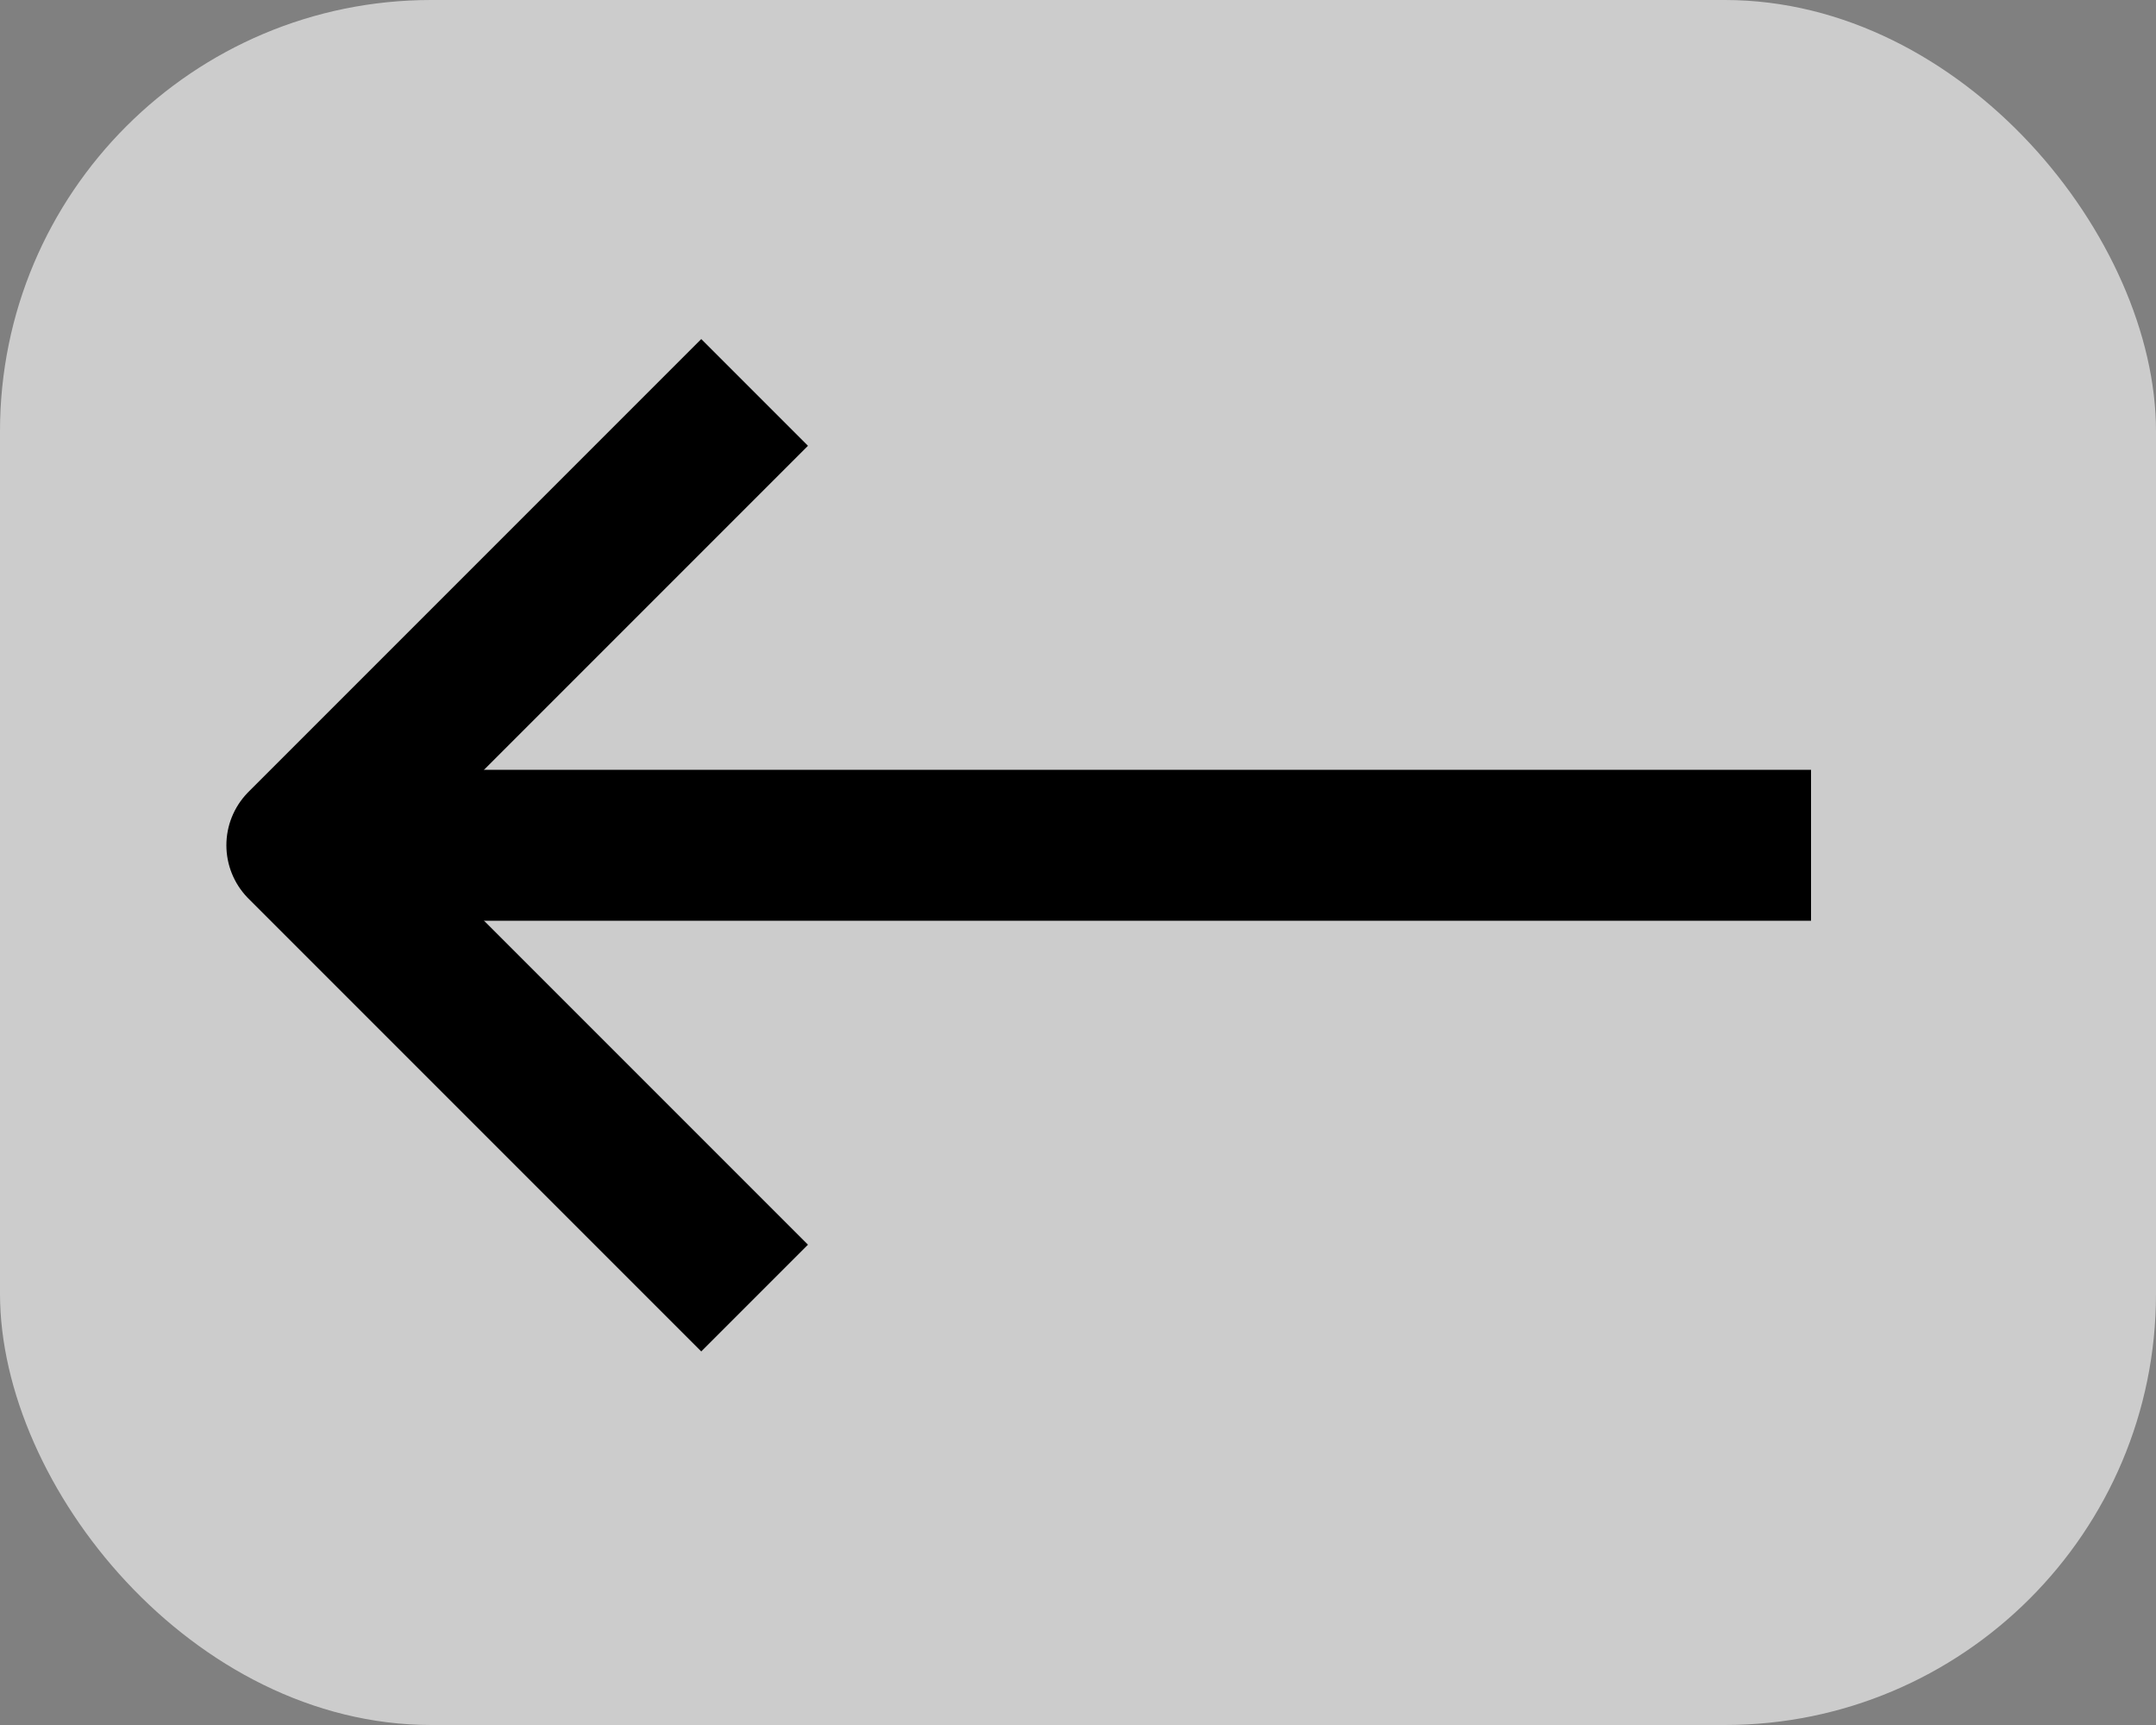 <svg xmlns="http://www.w3.org/2000/svg" viewBox="0 0 200 160">
  <rect x="0" y="0" width="200" height="160" fill="#808080" stroke="none"/>
  <g fill="#fff" fill-opacity="0.6">
    <rect width="200" height="160" x="0" y="0" rx="40" ry="40">
    </rect>
  </g>
  <g stroke-width="20" stroke-linejoin="round" fill="none"
     stroke="#000" transform="translate(28 22.4) scale(0.7)">
    <line x1="0" y1="80" x2="200" y2="80" />
    <path d="M60 20 L0 80 L60 140" />
  </g>
</svg>
